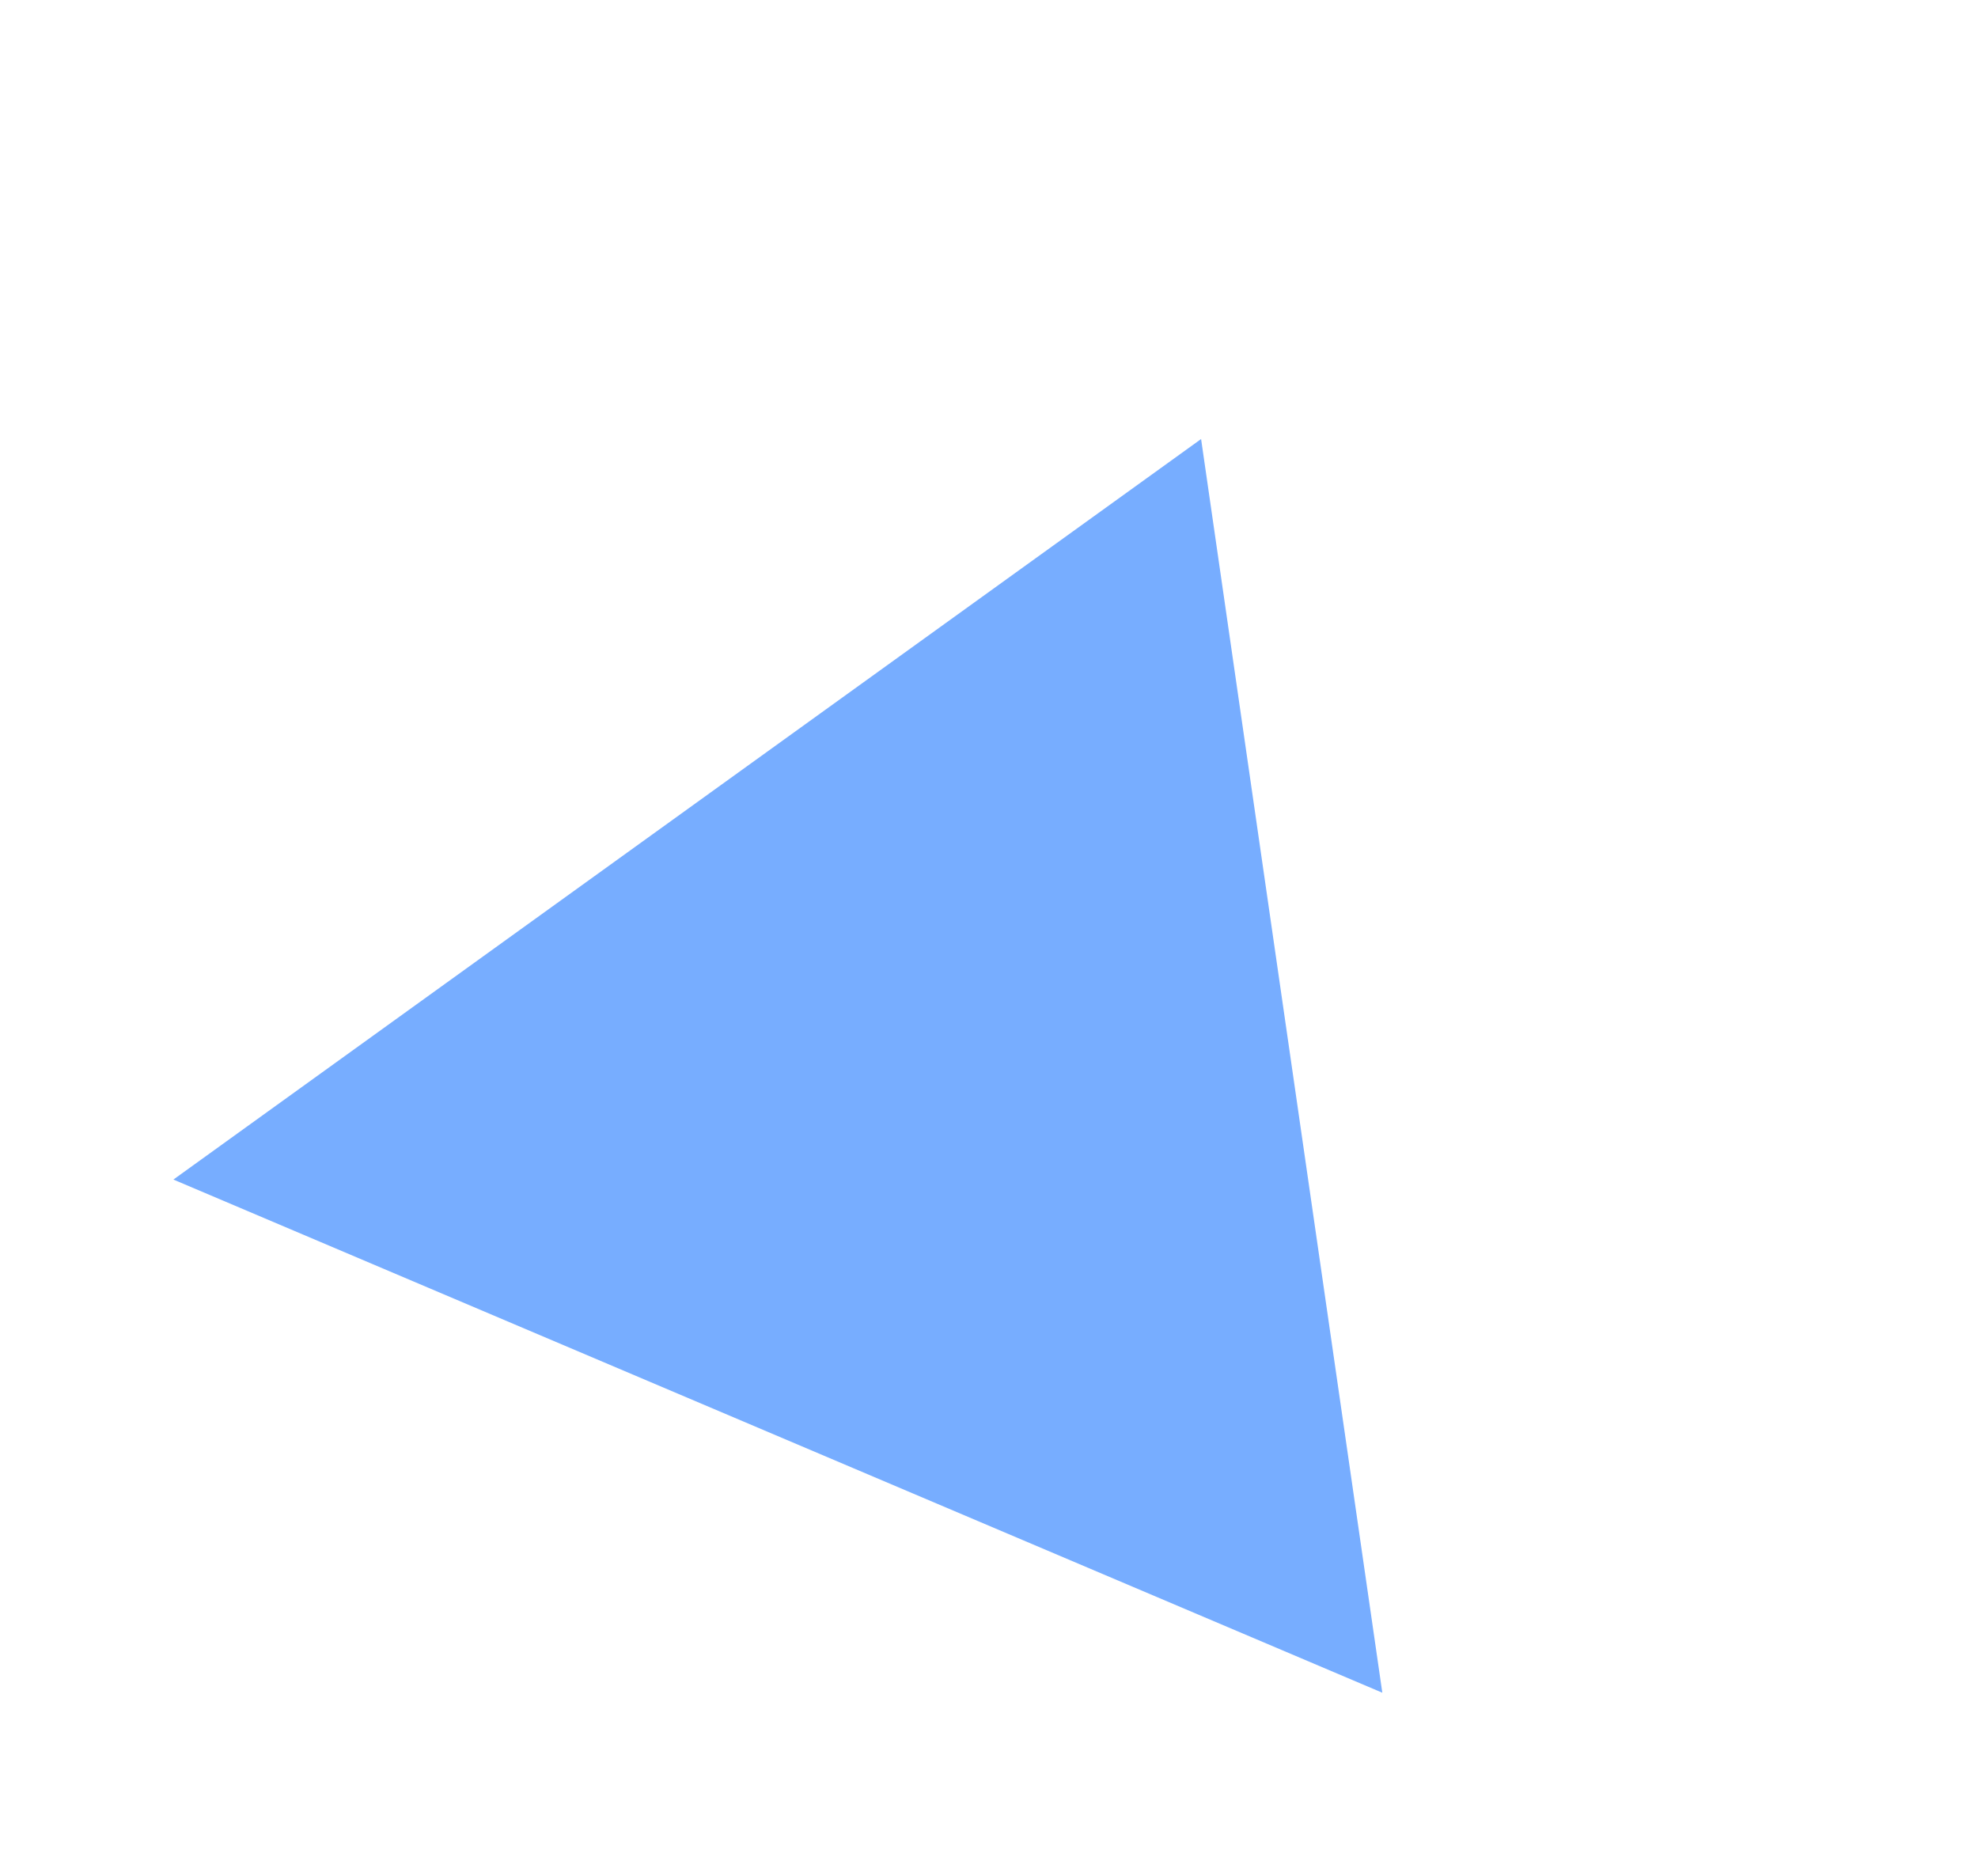 <svg width="97" height="92" viewBox="0 0 97 92" fill="none" xmlns="http://www.w3.org/2000/svg">
<g filter="url(#filter0_f)">
<path d="M58.901 21.529L67.788 83.007L8.504 57.843L58.901 21.529Z" fill="#77ADFF"/>
</g>
<defs>
<filter id="filter0_f" x="0.504" y="0.946" width="96.039" height="90.061" filterUnits="userSpaceOnUse" color-interpolation-filters="sRGB">
<feFlood flood-opacity="0" result="BackgroundImageFix"/>
<feBlend mode="normal" in="SourceGraphic" in2="BackgroundImageFix" result="shape"/>
<feGaussianBlur stdDeviation="4" result="effect1_foregroundBlur"/>
</filter>
</defs>
</svg>
